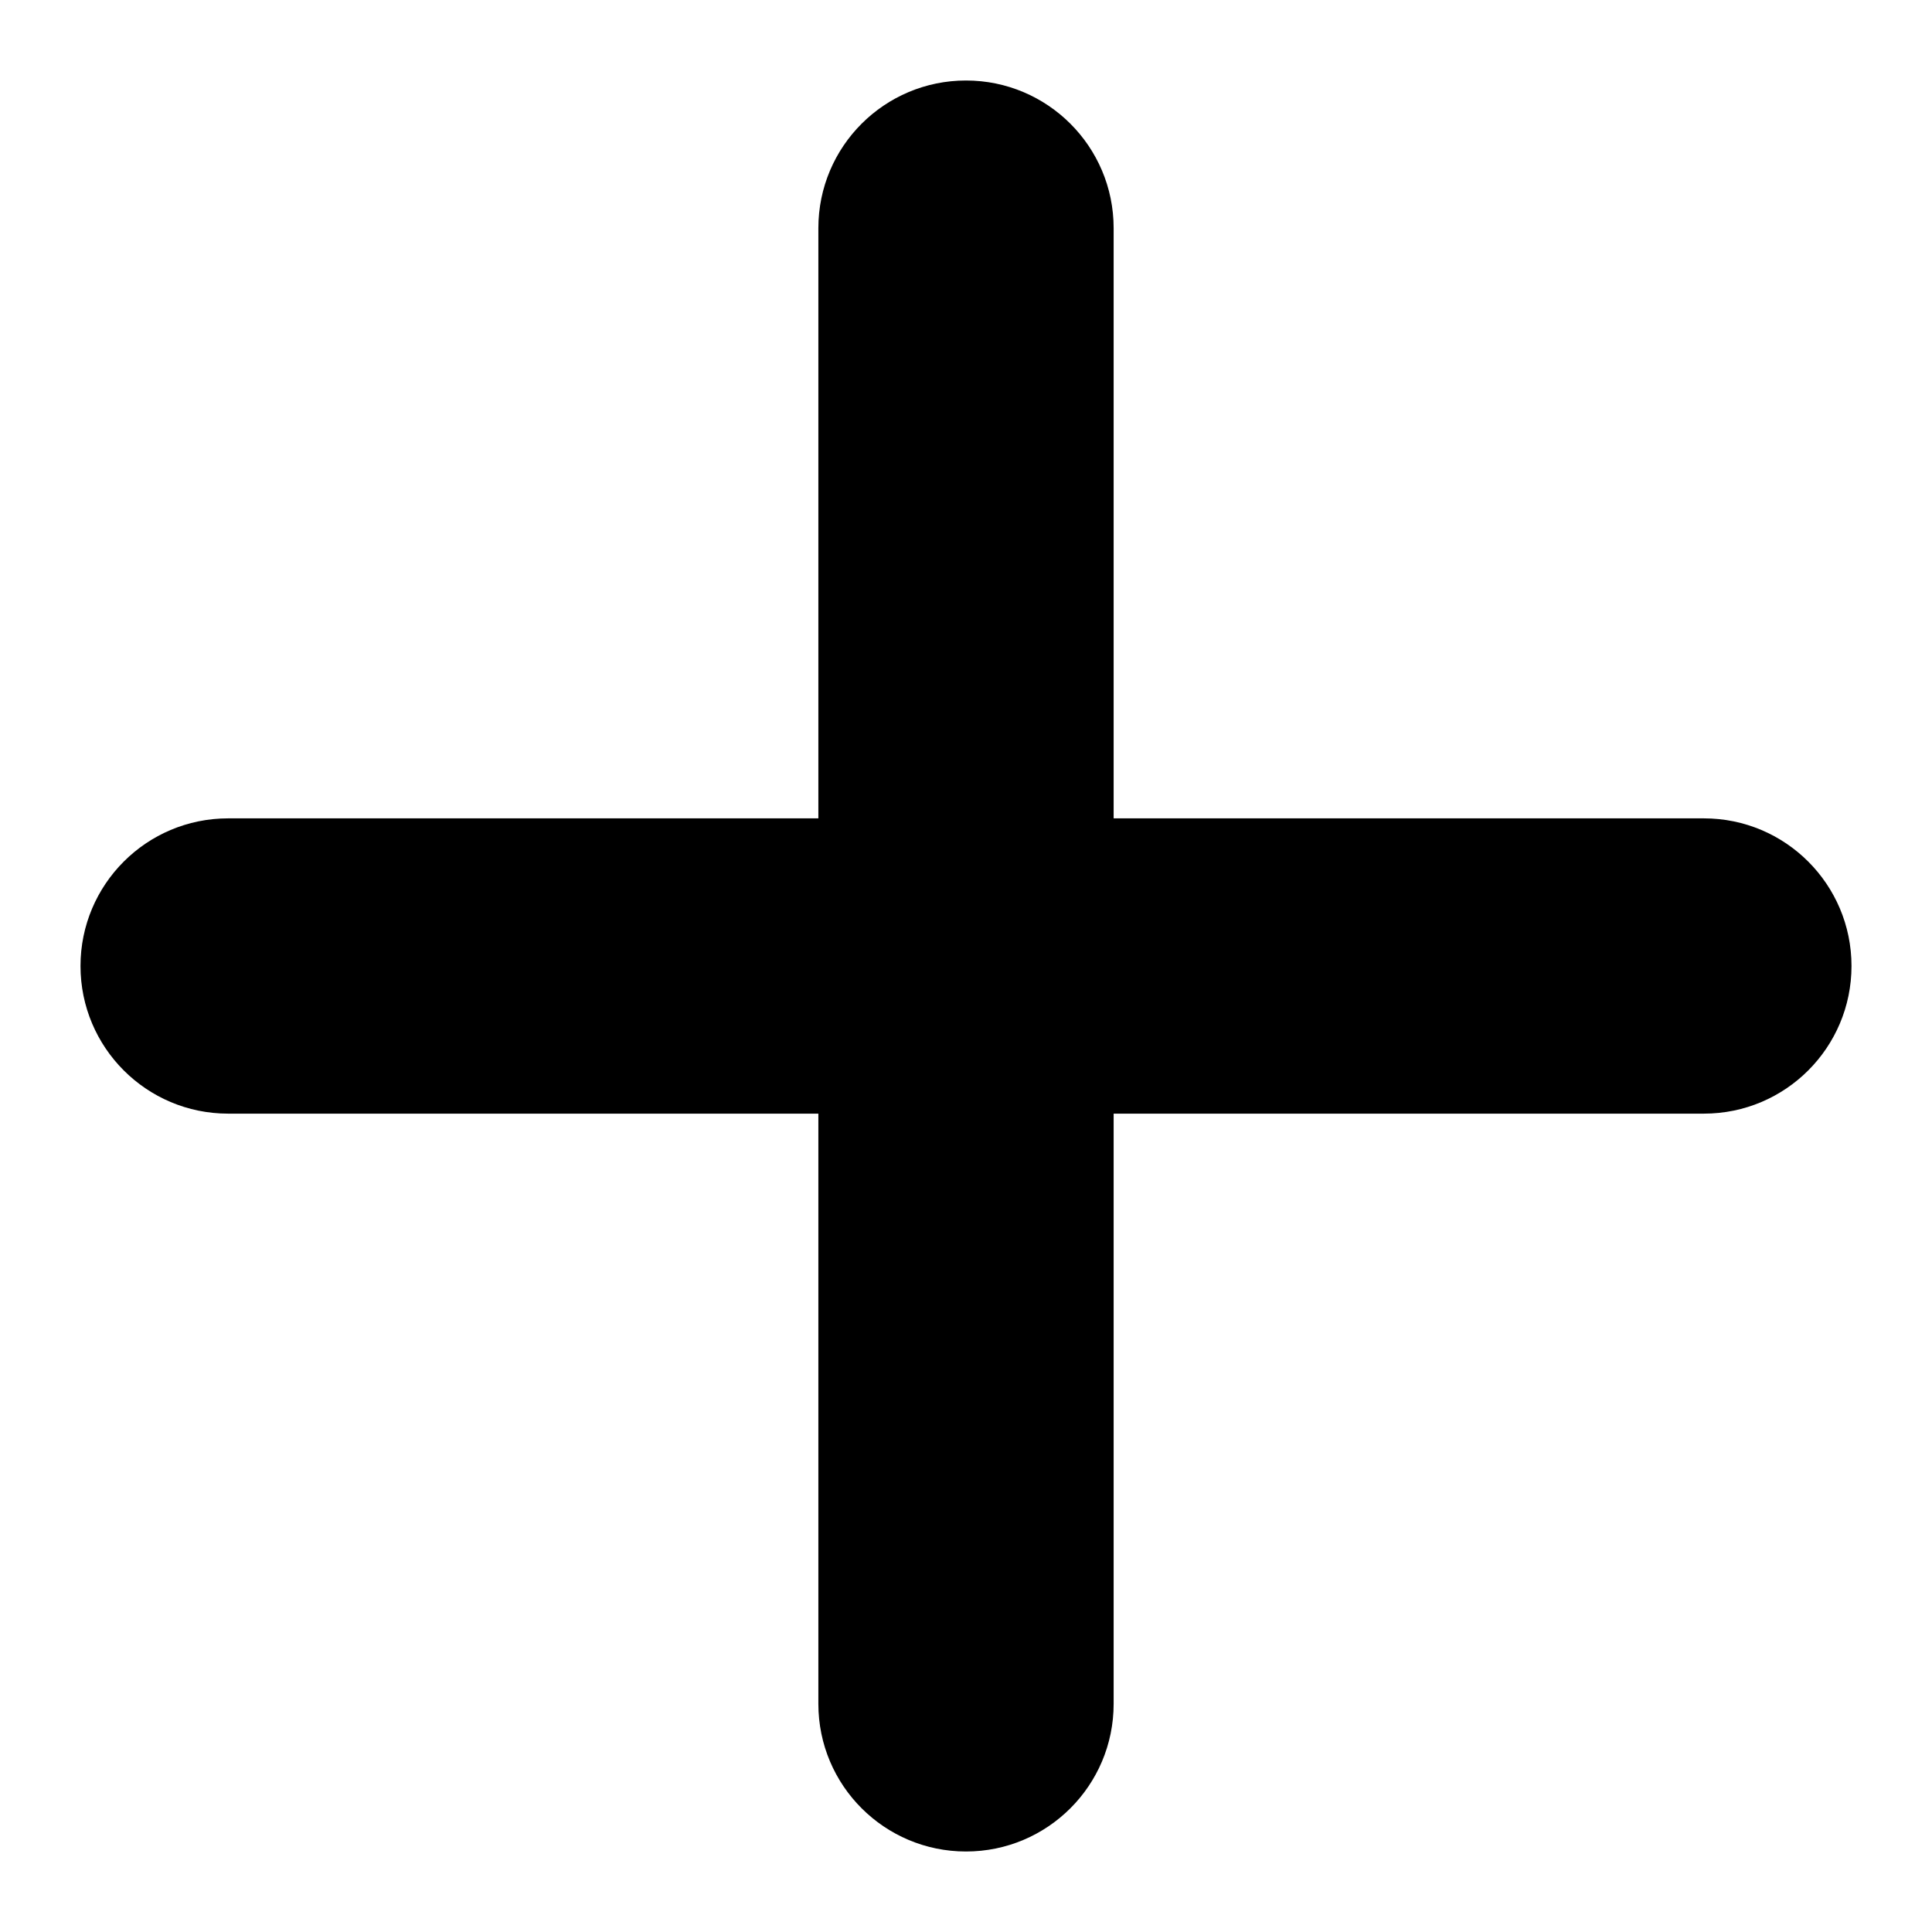               <svg
                xmlns="http://www.w3.org/2000/svg"
                className="svg css-uwwqev"
                viewBox="0 0 12 12"
              >
                <path
                  d="M6.917 1.417C6.917 0.91 6.506 0.5 6 0.5C5.494 0.5 5.083 0.91 5.083 1.417V5.083H1.417C0.91 5.083 0.5 5.494 0.5 6C0.5 6.506 0.91 6.917 1.417 6.917H5.083V10.583C5.083 11.09 5.494 11.5 6 11.5C6.506 11.5 6.917 11.09 6.917 10.583V6.917H10.583C11.09 6.917 11.5 6.506 11.5 6C11.5 5.494 11.09 5.083 10.583 5.083H6.917V1.417Z"
                  fill="currentColor"
                ></path>
              </svg>